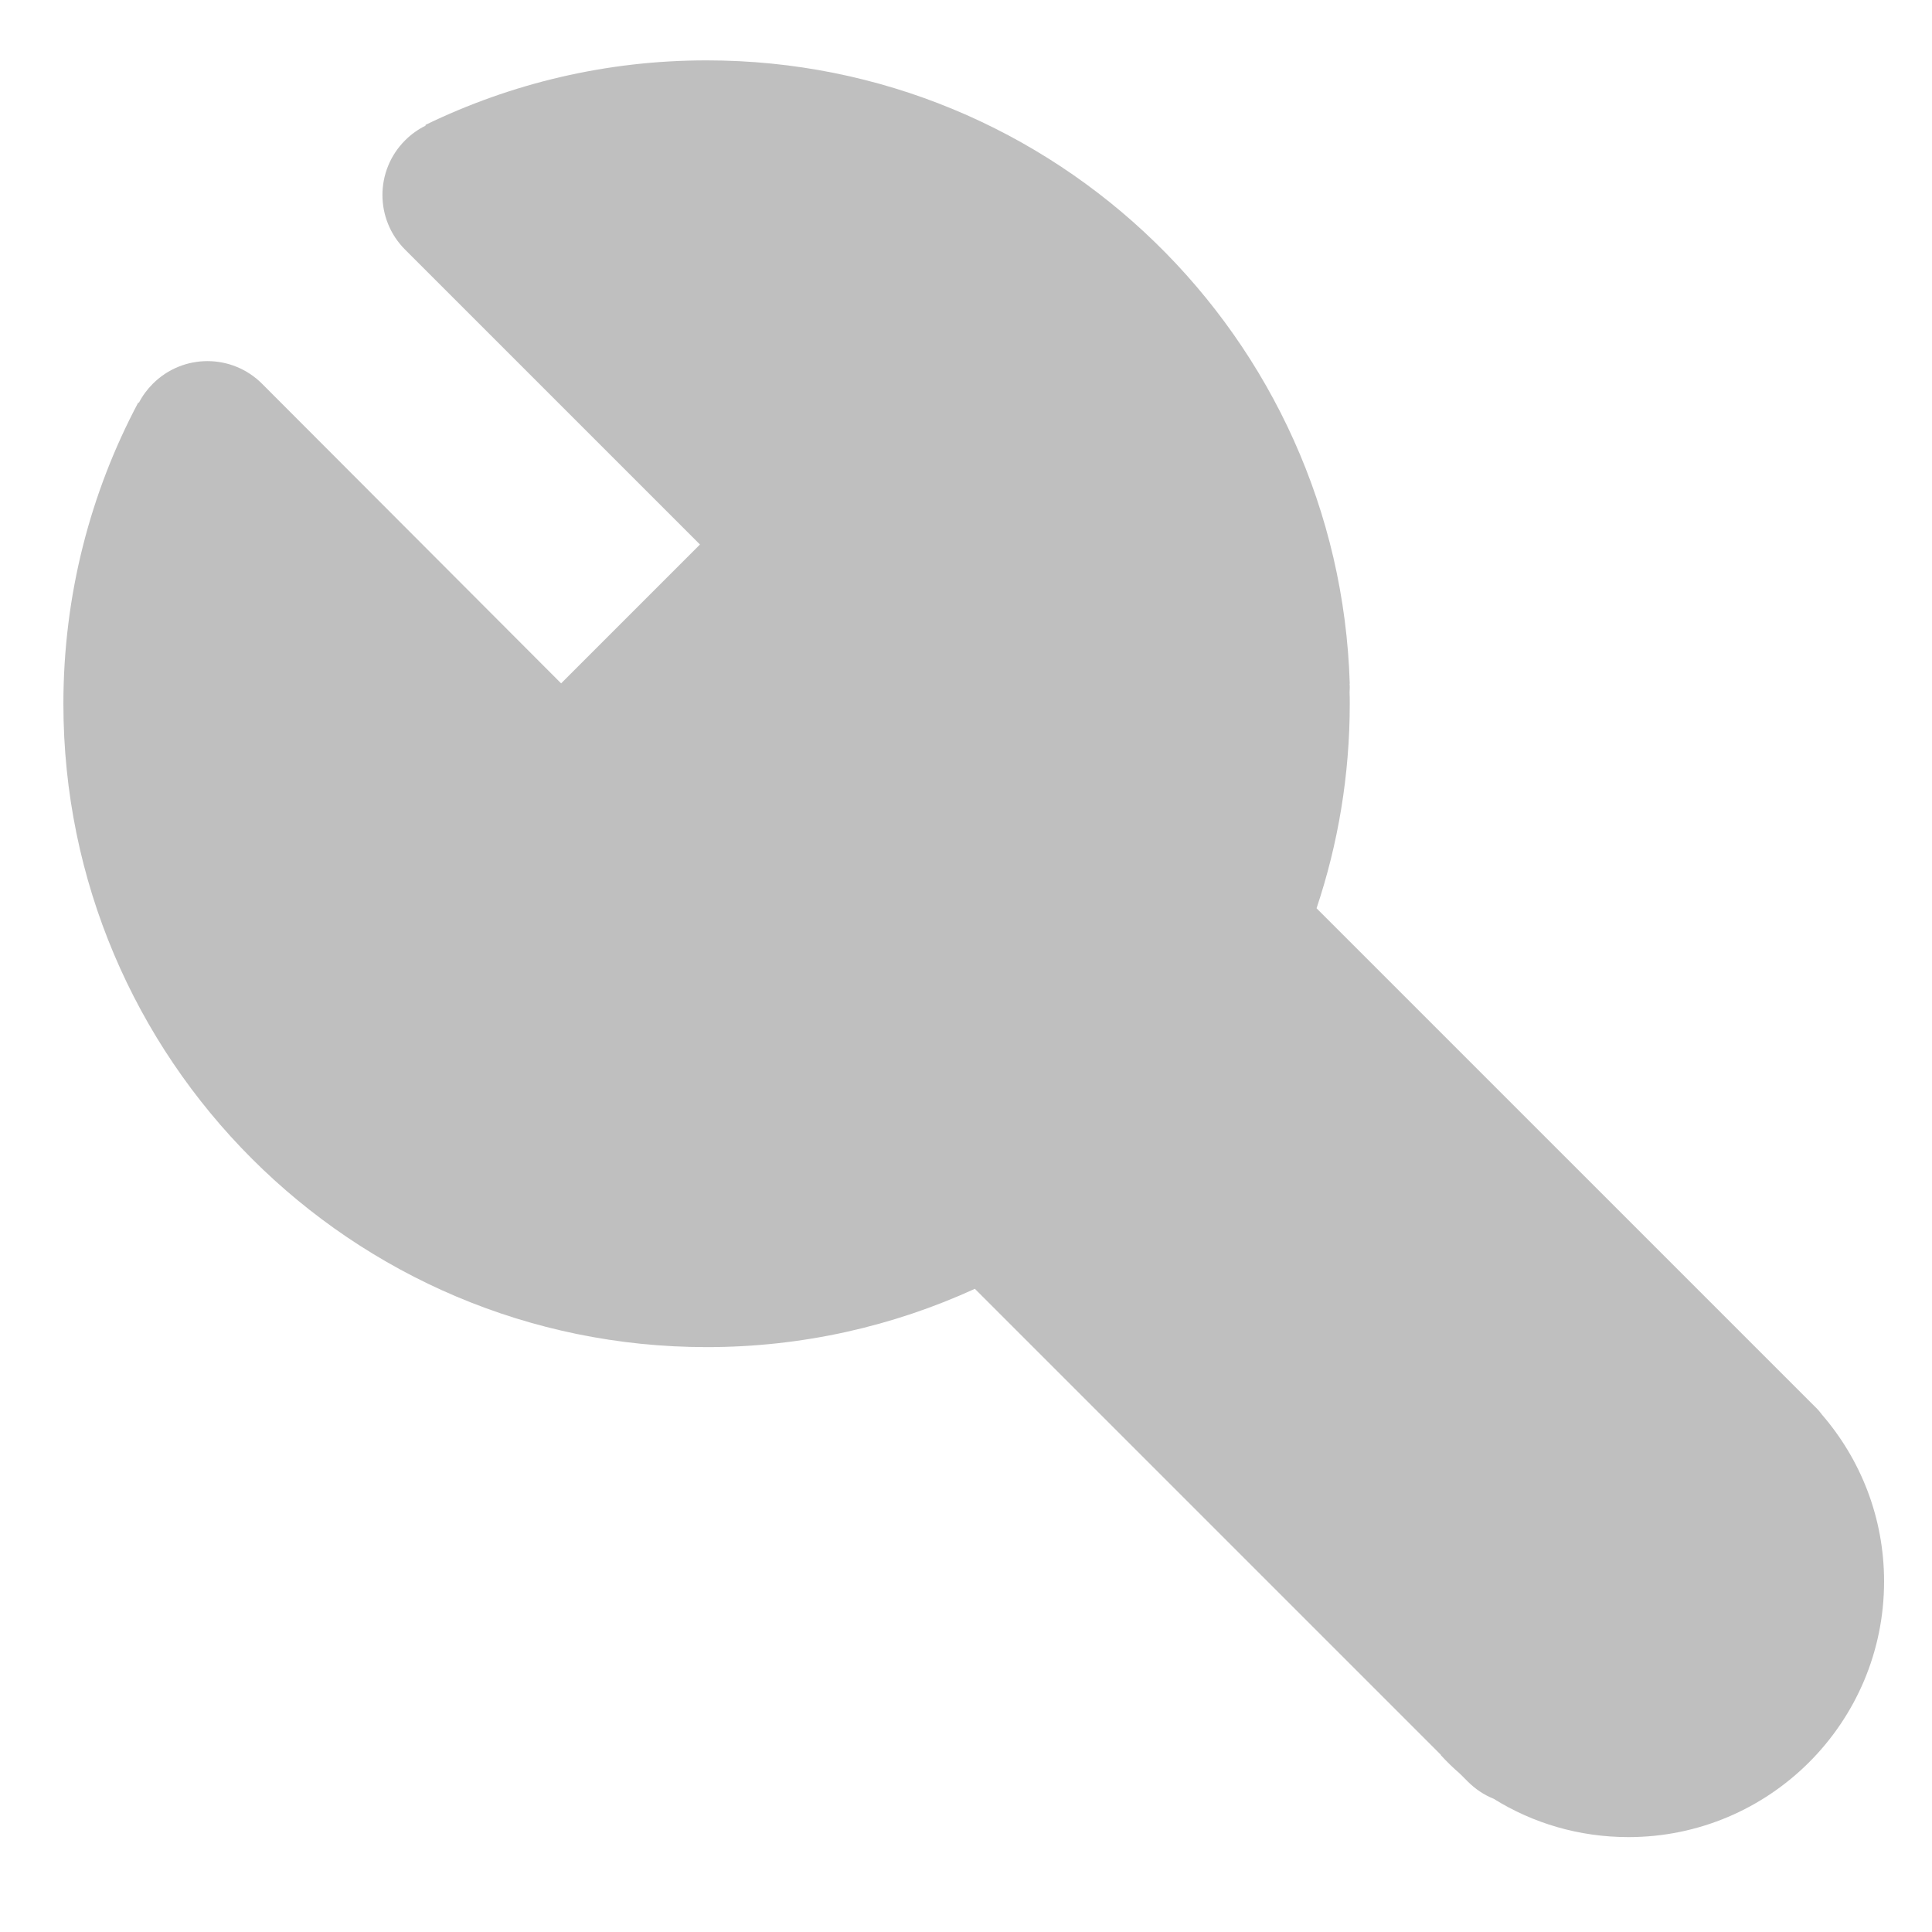 <svg t="1586279420507" class="icon" viewBox="0 0 1024 1024" version="1.1" xmlns="http://www.w3.org/2000/svg" p-id="47992" width="200" height="200"><path d="M965.6 749.7c-1.1-1.5-2.3-2.9-3.7-4.2L697.8 481.4c11.4-34 17.6-70.5 17.6-108.4 0-2 0-4-0.1-6 0-0.8 0.1-1.6 0.1-2.4 0-0.7 0-1.5-0.1-2.2h0.1C709.8 179 559.4 32 374.6 32h-0.1-0.1c-53.3 0-103.7 12.3-148.7 34.1v0.1c-0.1 0-0.2 0.1-0.3 0.1l0.2 0.3c-3.9 1.9-7.6 4.5-10.9 7.8-16 16-16 41.9 0 57.9L371 288.6l-73.6 73.6-158.5-158.8c-16-16-41.9-16-57.9 0-3 3-5.5 6.4-7.4 10.1l-0.3-0.2C48 260.9 33.6 315.3 33.6 373c0 188.3 152.7 341 341 341 50.7 0 98.8-11.1 142.1-30.9l247 247-0.1 0.1c3.2 3.5 6.6 6.8 10.2 9.9l4.2 4.2c4 4 8.7 7.1 13.7 9.1 20.7 12.9 45.2 20.3 71.4 20.3 74.8 0 135.5-60.7 135.5-135.5 0-33.8-12.4-64.7-33-88.5z" fill="#bfbfbf" p-id="47993"></path></svg>